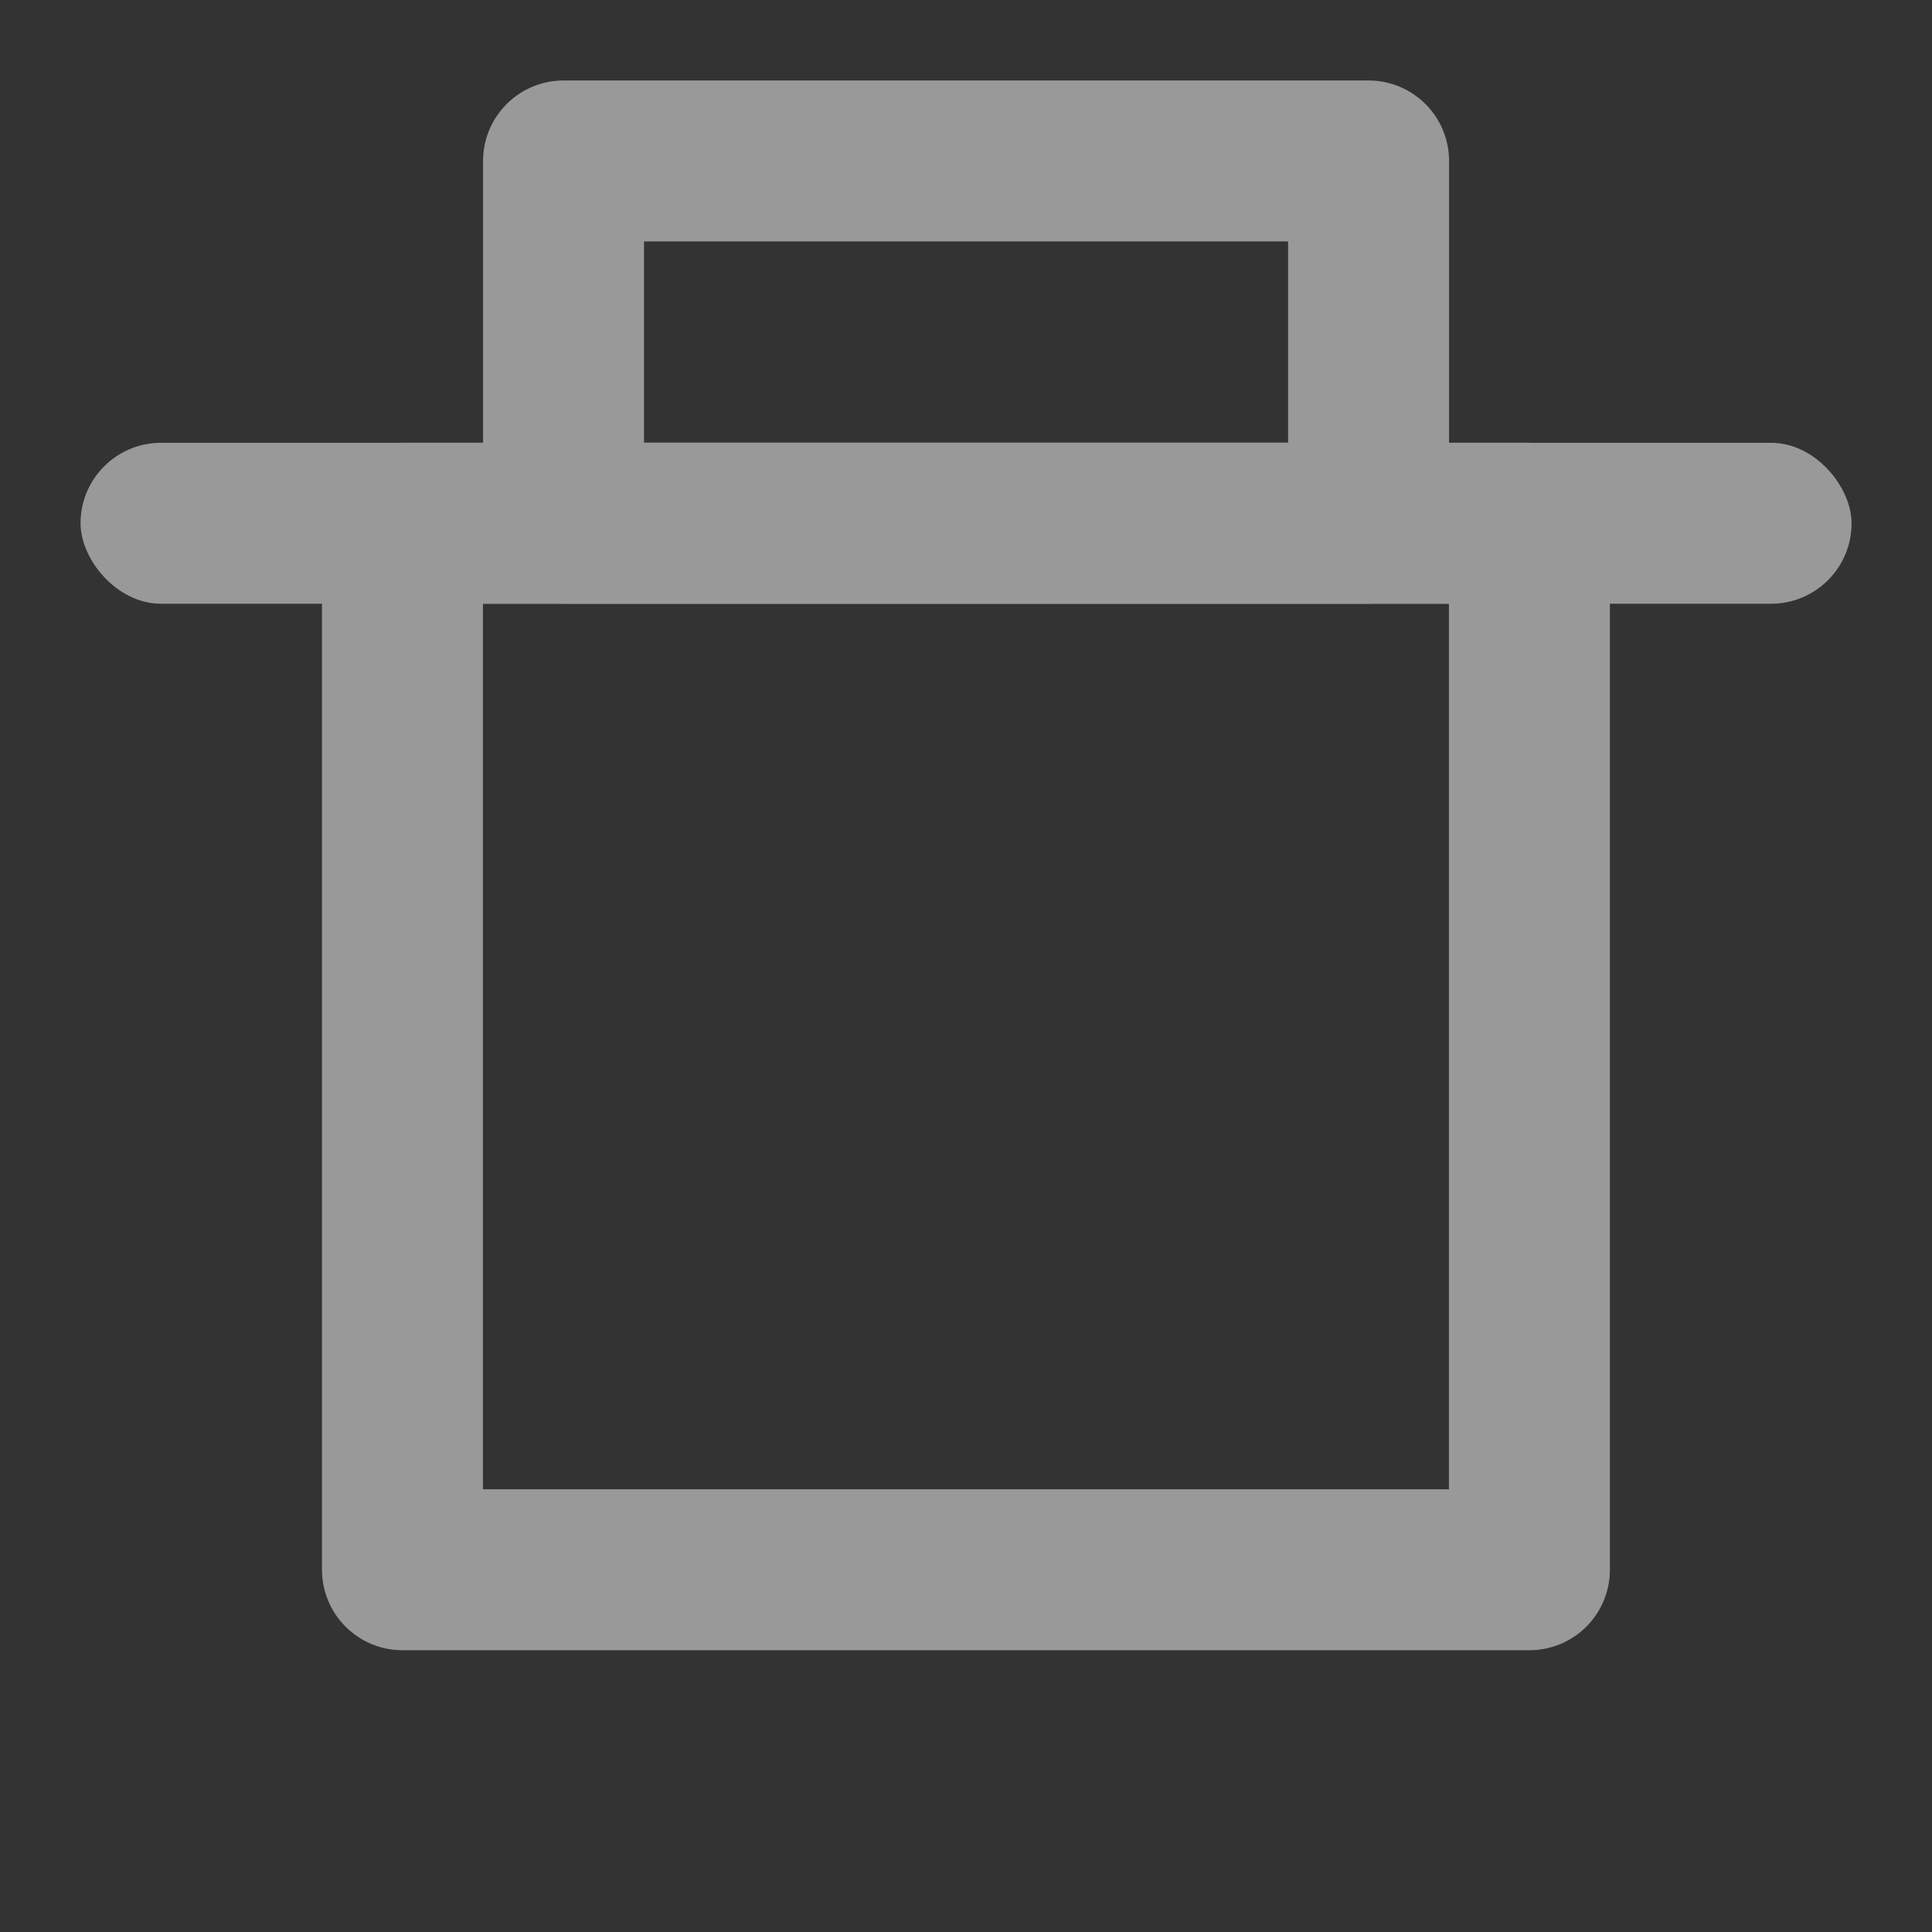 <svg width="16" height="16" viewBox="0 0 16 16" fill="none" xmlns="http://www.w3.org/2000/svg">
<rect x="0" y="0" width="16" height="16" fill="#333333" stroke="none"/>
<g opacity="0.5">
<rect x="0.667" y="3.667" width="14.667" height="1.333" rx="0.667" fill="white"/>
<rect x="4.667" y="1.333" width="6.667" height="3" stroke="white" stroke-width="1.333" stroke-linecap="round" stroke-linejoin="round"/>
<rect width="9.333" height="8.667" transform="matrix(1 0 0 -1 3.333 13)" stroke="white" stroke-width="1.333" stroke-linecap="round" stroke-linejoin="round"/>
</g>
</svg>
